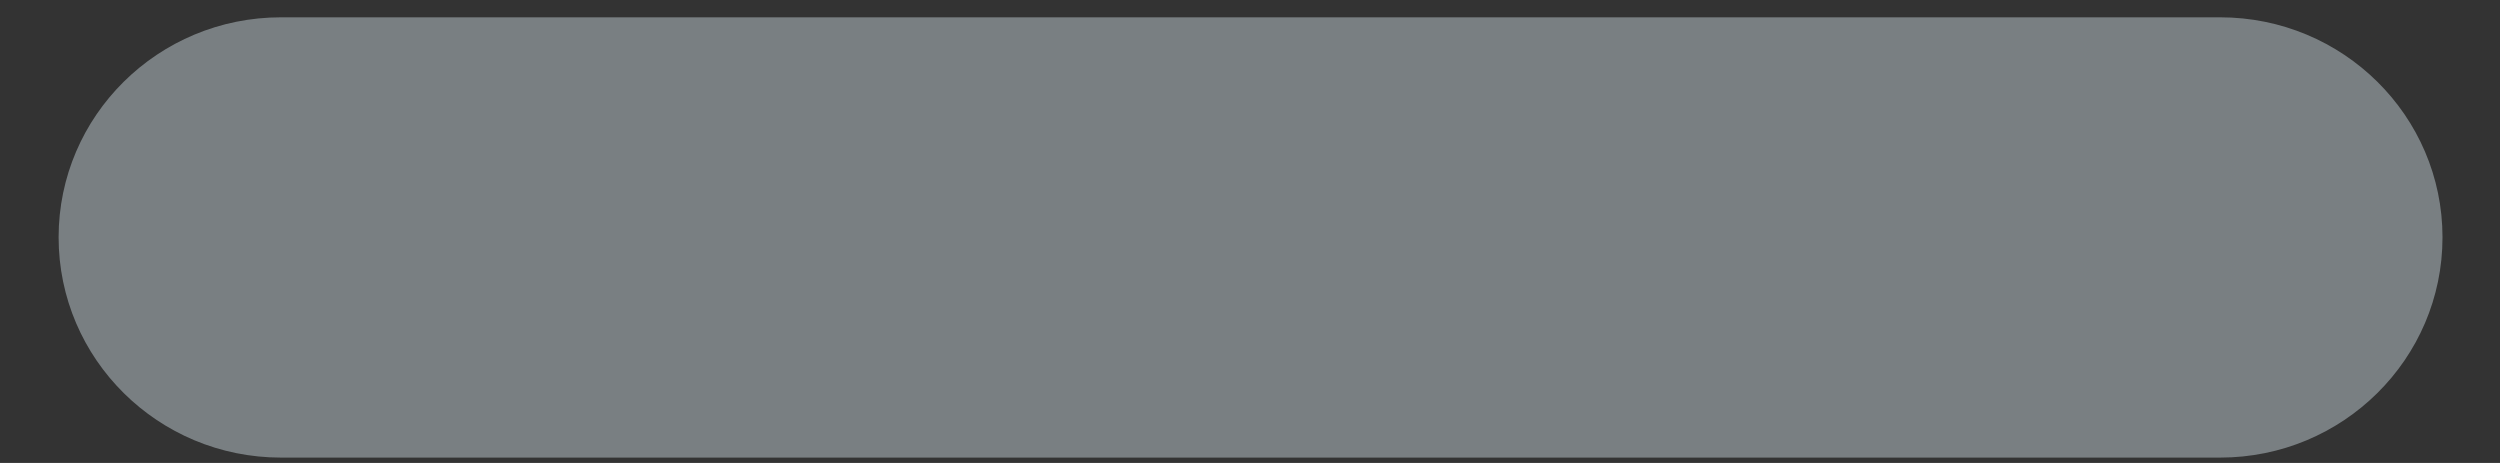 <svg width="27" height="5" viewBox="0 0 27 5" fill="none" xmlns="http://www.w3.org/2000/svg">
<rect x="0" y="0" width="27" height="5" fill="#333333" stroke="none"/>
<path d="M26.379 2.563C26.379 1.251 25.303 0.187 23.977 0.187H3.035C1.708 0.187 0.633 1.251 0.633 2.563C0.633 3.877 1.708 4.942 3.035 4.942H23.977C25.303 4.942 26.379 3.877 26.379 2.563Z" fill="#E6F7FF" fill-opacity="0.39"/>
</svg>
